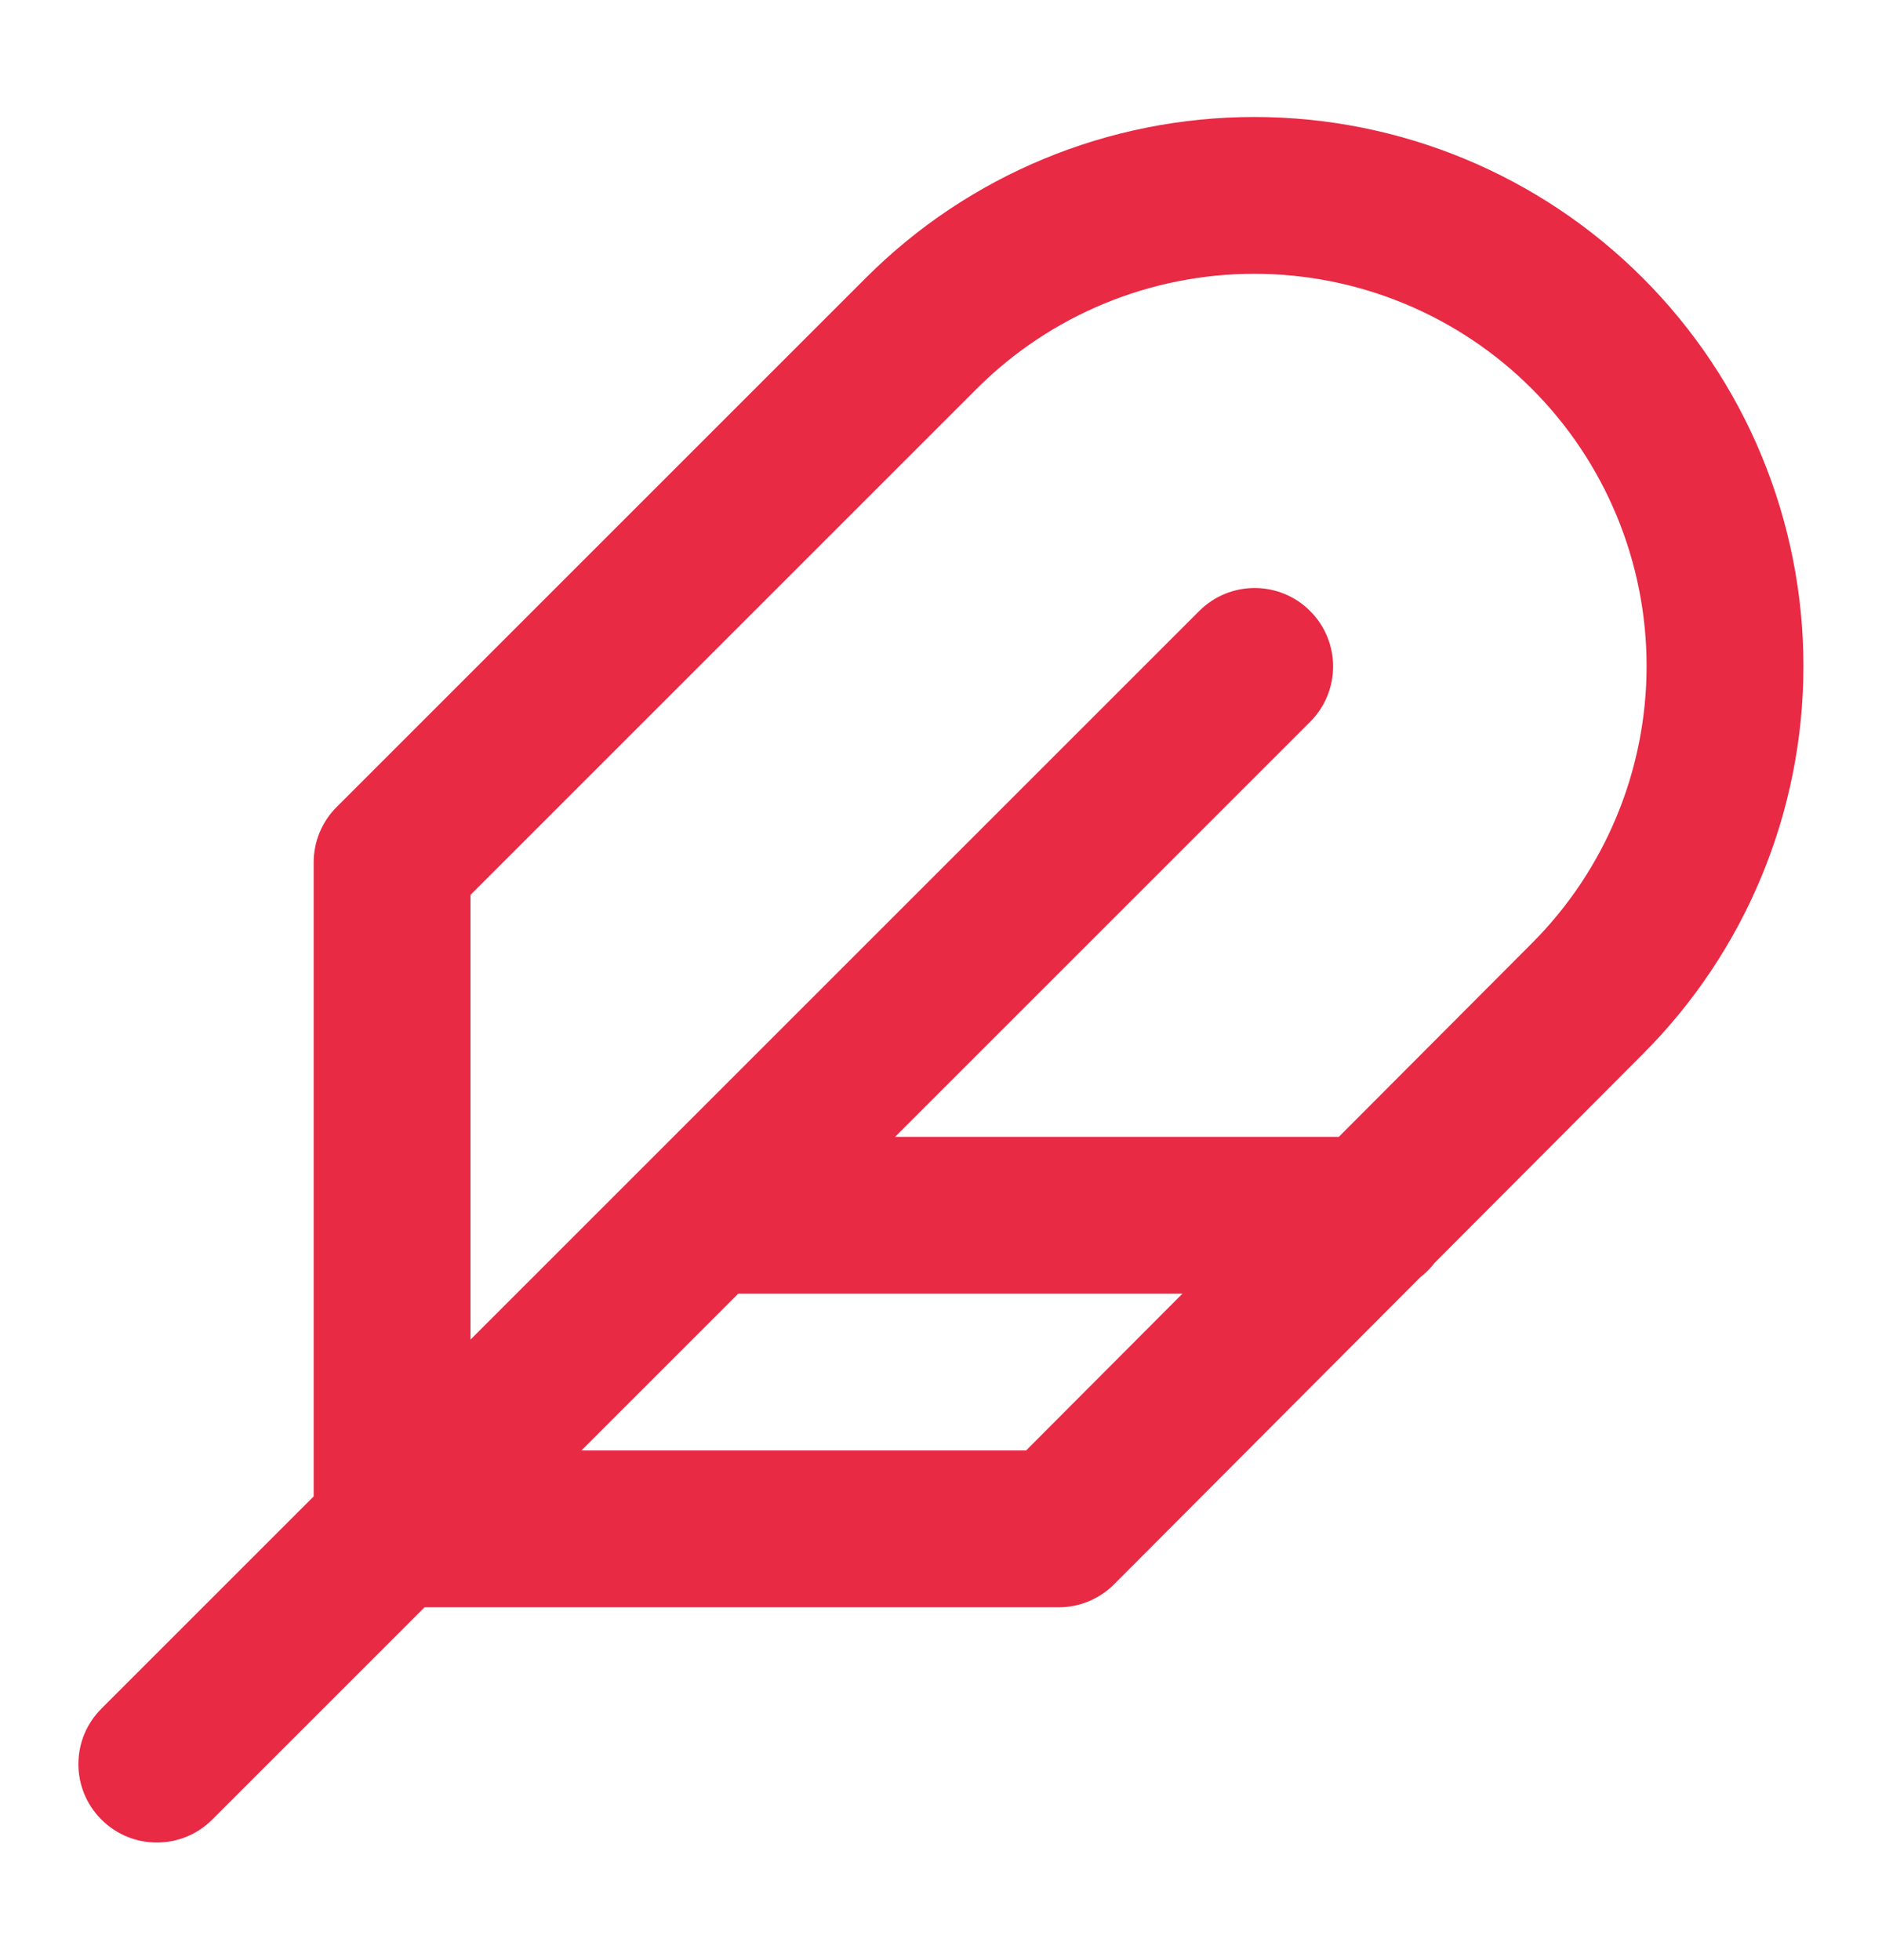 <svg width="24" height="25" viewBox="0 0 24 25" fill="none" xmlns="http://www.w3.org/2000/svg">
<path fill-rule="evenodd" clip-rule="evenodd" d="M11.043 3.543C12.356 2.229 14.138 1.492 15.995 1.492C17.852 1.492 19.634 2.229 20.947 3.543C22.261 4.856 22.998 6.638 22.998 8.495C22.998 10.352 22.261 12.133 20.948 13.446L20.947 13.447L18.294 16.108C18.241 16.177 18.179 16.239 18.111 16.292L14.208 20.206C14.021 20.394 13.766 20.5 13.5 20.5H5.414L2.707 23.207C2.317 23.598 1.683 23.598 1.293 23.207C0.902 22.817 0.902 22.183 1.293 21.793L4 19.086V11C4 10.735 4.105 10.48 4.293 10.293L11.043 3.543ZM17.073 14.5L19.532 12.034L19.533 12.033C20.471 11.095 20.998 9.822 20.998 8.495C20.998 7.168 20.471 5.895 19.533 4.957C18.595 4.019 17.322 3.492 15.995 3.492C14.668 3.492 13.395 4.019 12.457 4.957L6 11.414V17.086L15.293 7.793C15.683 7.402 16.317 7.402 16.707 7.793C17.098 8.183 17.098 8.817 16.707 9.207L11.414 14.5H17.073ZM9.414 16.5H15.079L13.085 18.5H7.414L9.414 16.5Z" fill="#E82A45"/>
</svg>
